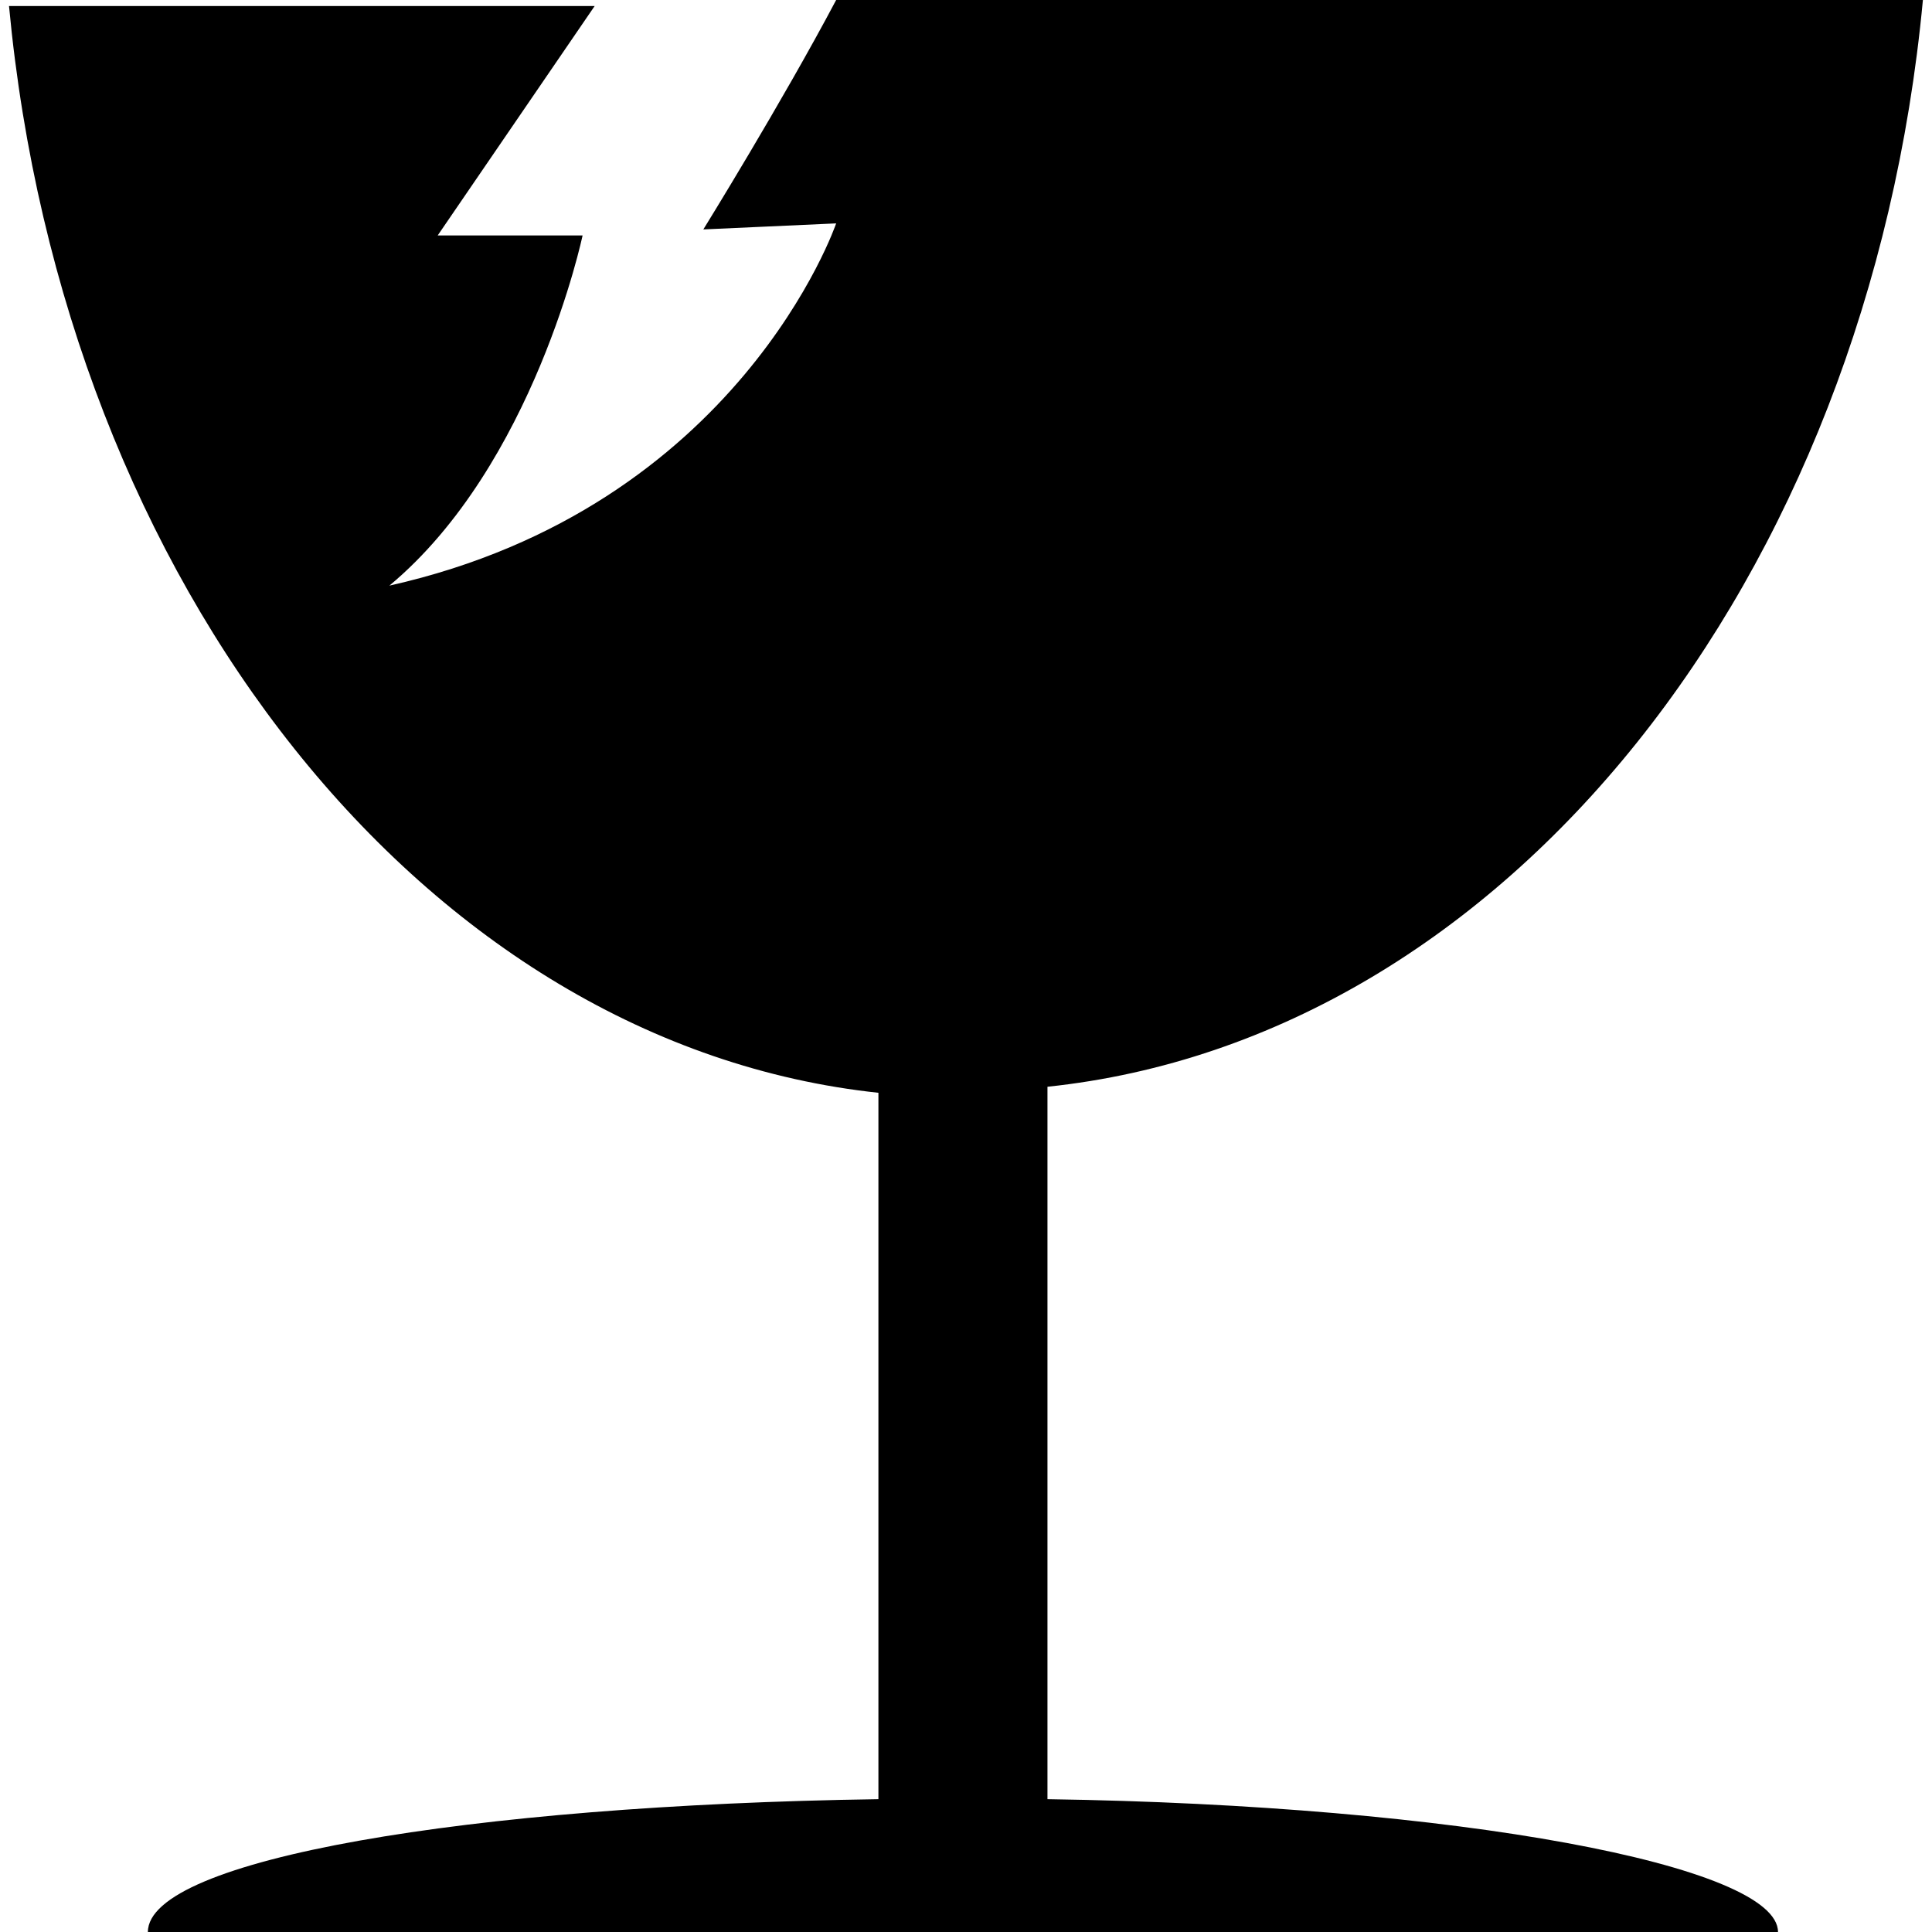 <?xml version="1.0" encoding="utf-8"?>
<svg xmlns="http://www.w3.org/2000/svg" height="24" width="24" viewBox="0 0 24 24">
  <g>
    <path id="path1" transform="rotate(0,12,12) translate(0.112,0) scale(0.75,0.75)  " fill="#000000" d="M13.7,0L31.7,0C30.8,9.6,24.8,17.2,17.2,18L17.2,29.8C24,29.9,29.3,30.9,29.3,32L2.3,32C2.3,30.8,7.6,29.9,14.4,29.8L14.4,18.1C6.9,17.3,0.9,9.7,0,0.1L9.7,0.1 7.1,3.9 9.5,3.9C9.5,3.9 8.7,7.7 6.3,9.7 12.1,8.4 13.7,3.7 13.7,3.7L11.5,3.8C11.5,3.8,12.8,1.7,13.7,0z" />
  </g>
</svg>

